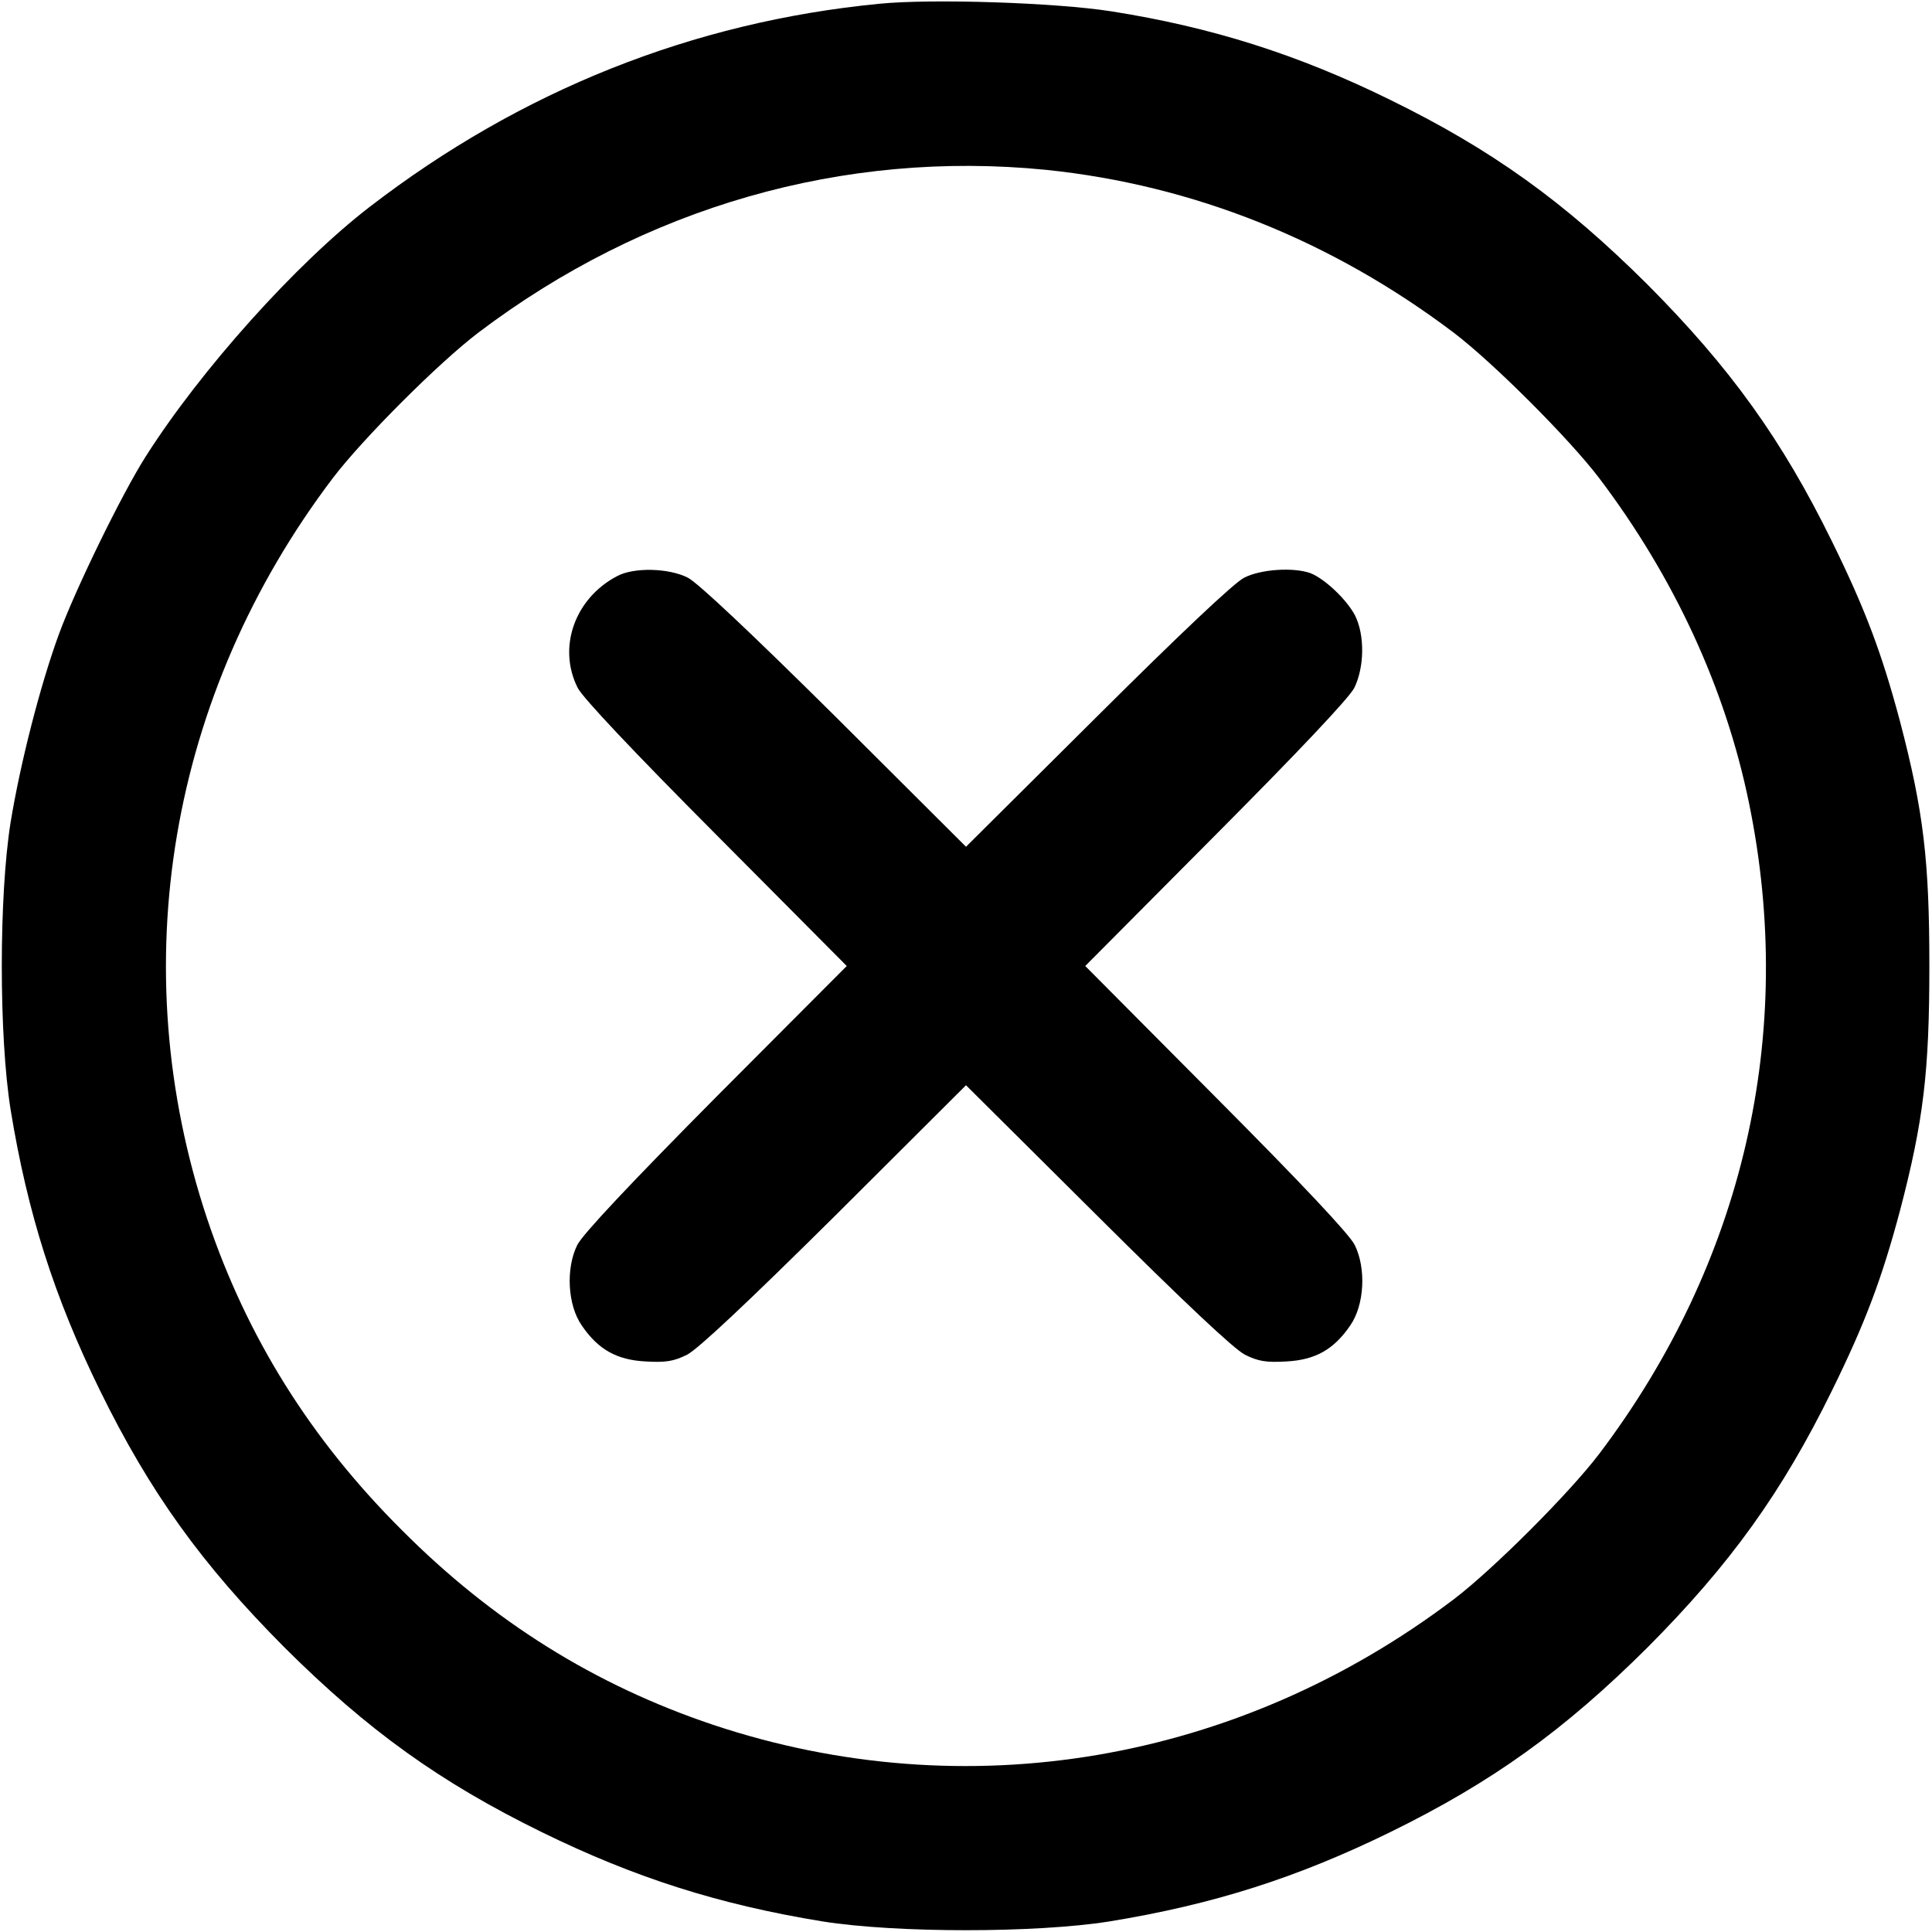 <?xml version="1.0" standalone="no"?>
<!DOCTYPE svg PUBLIC "-//W3C//DTD SVG 20010904//EN"
 "http://www.w3.org/TR/2001/REC-SVG-20010904/DTD/svg10.dtd">
<svg version="1.0" xmlns="http://www.w3.org/2000/svg"
 width="512pt" height="512pt" viewBox="0 0 512 512"
 preserveAspectRatio="xMidYMid meet">

<g transform="translate(0,512) scale(0.1,-0.1)"
fill="#000000" stroke="none">
<path d="M2330 5110 c-494 -48 -950 -230 -1350 -538 -195 -150 -448 -432 -594
-662 -63 -99 -186 -351 -230 -471 -49 -134 -102 -340 -128 -499 -31 -195 -31
-565 0 -760 45 -276 116 -498 237 -745 132 -269 269 -460 489 -681 221 -220
412 -357 681 -489 247 -121 469 -192 745 -237 195 -31 565 -31 760 0 276 45
498 116 745 237 269 132 460 269 681 489 220 221 357 412 489 681 88 179 132
296 180 476 63 240 78 371 78 649 0 278 -15 409 -78 649 -48 180 -92 297 -180
476 -132 269 -269 460 -489 681 -221 220 -412 357 -681 489 -246 121 -474 193
-740 235 -147 23 -475 34 -615 20z m441 -440 c390 -40 758 -187 1082 -432 105
-80 305 -280 385 -385 199 -263 335 -558 397 -861 126 -612 -15 -1220 -397
-1725 -80 -105 -280 -305 -385 -385 -573 -434 -1294 -556 -1963 -333 -313 105
-584 274 -825 516 -242 241 -411 512 -516 825 -223 669 -101 1390 333 1963 80
105 280 305 385 385 441 334 969 485 1504 432z"/>
<path d="M1635 3593 c-112 -59 -158 -189 -104 -296 14 -27 148 -169 367 -389
l346 -348 -346 -347 c-229 -231 -353 -363 -368 -392 -31 -62 -26 -160 12 -214
43 -63 92 -91 169 -95 53 -3 74 0 110 18 29 15 161 139 392 368 l347 346 348
-346 c230 -229 362 -353 391 -368 36 -18 57 -21 110 -18 77 4 126 32 169 95
38 54 43 152 12 214 -15 29 -139 161 -368 391 l-346 348 346 348 c219 220 353
362 367 389 27 55 28 140 2 192 -22 42 -80 97 -118 112 -44 16 -131 11 -176
-12 -27 -14 -169 -148 -389 -367 l-348 -346 -347 346 c-221 219 -363 353 -390
367 -51 26 -144 28 -188 4z"/>
</g>
</svg>
